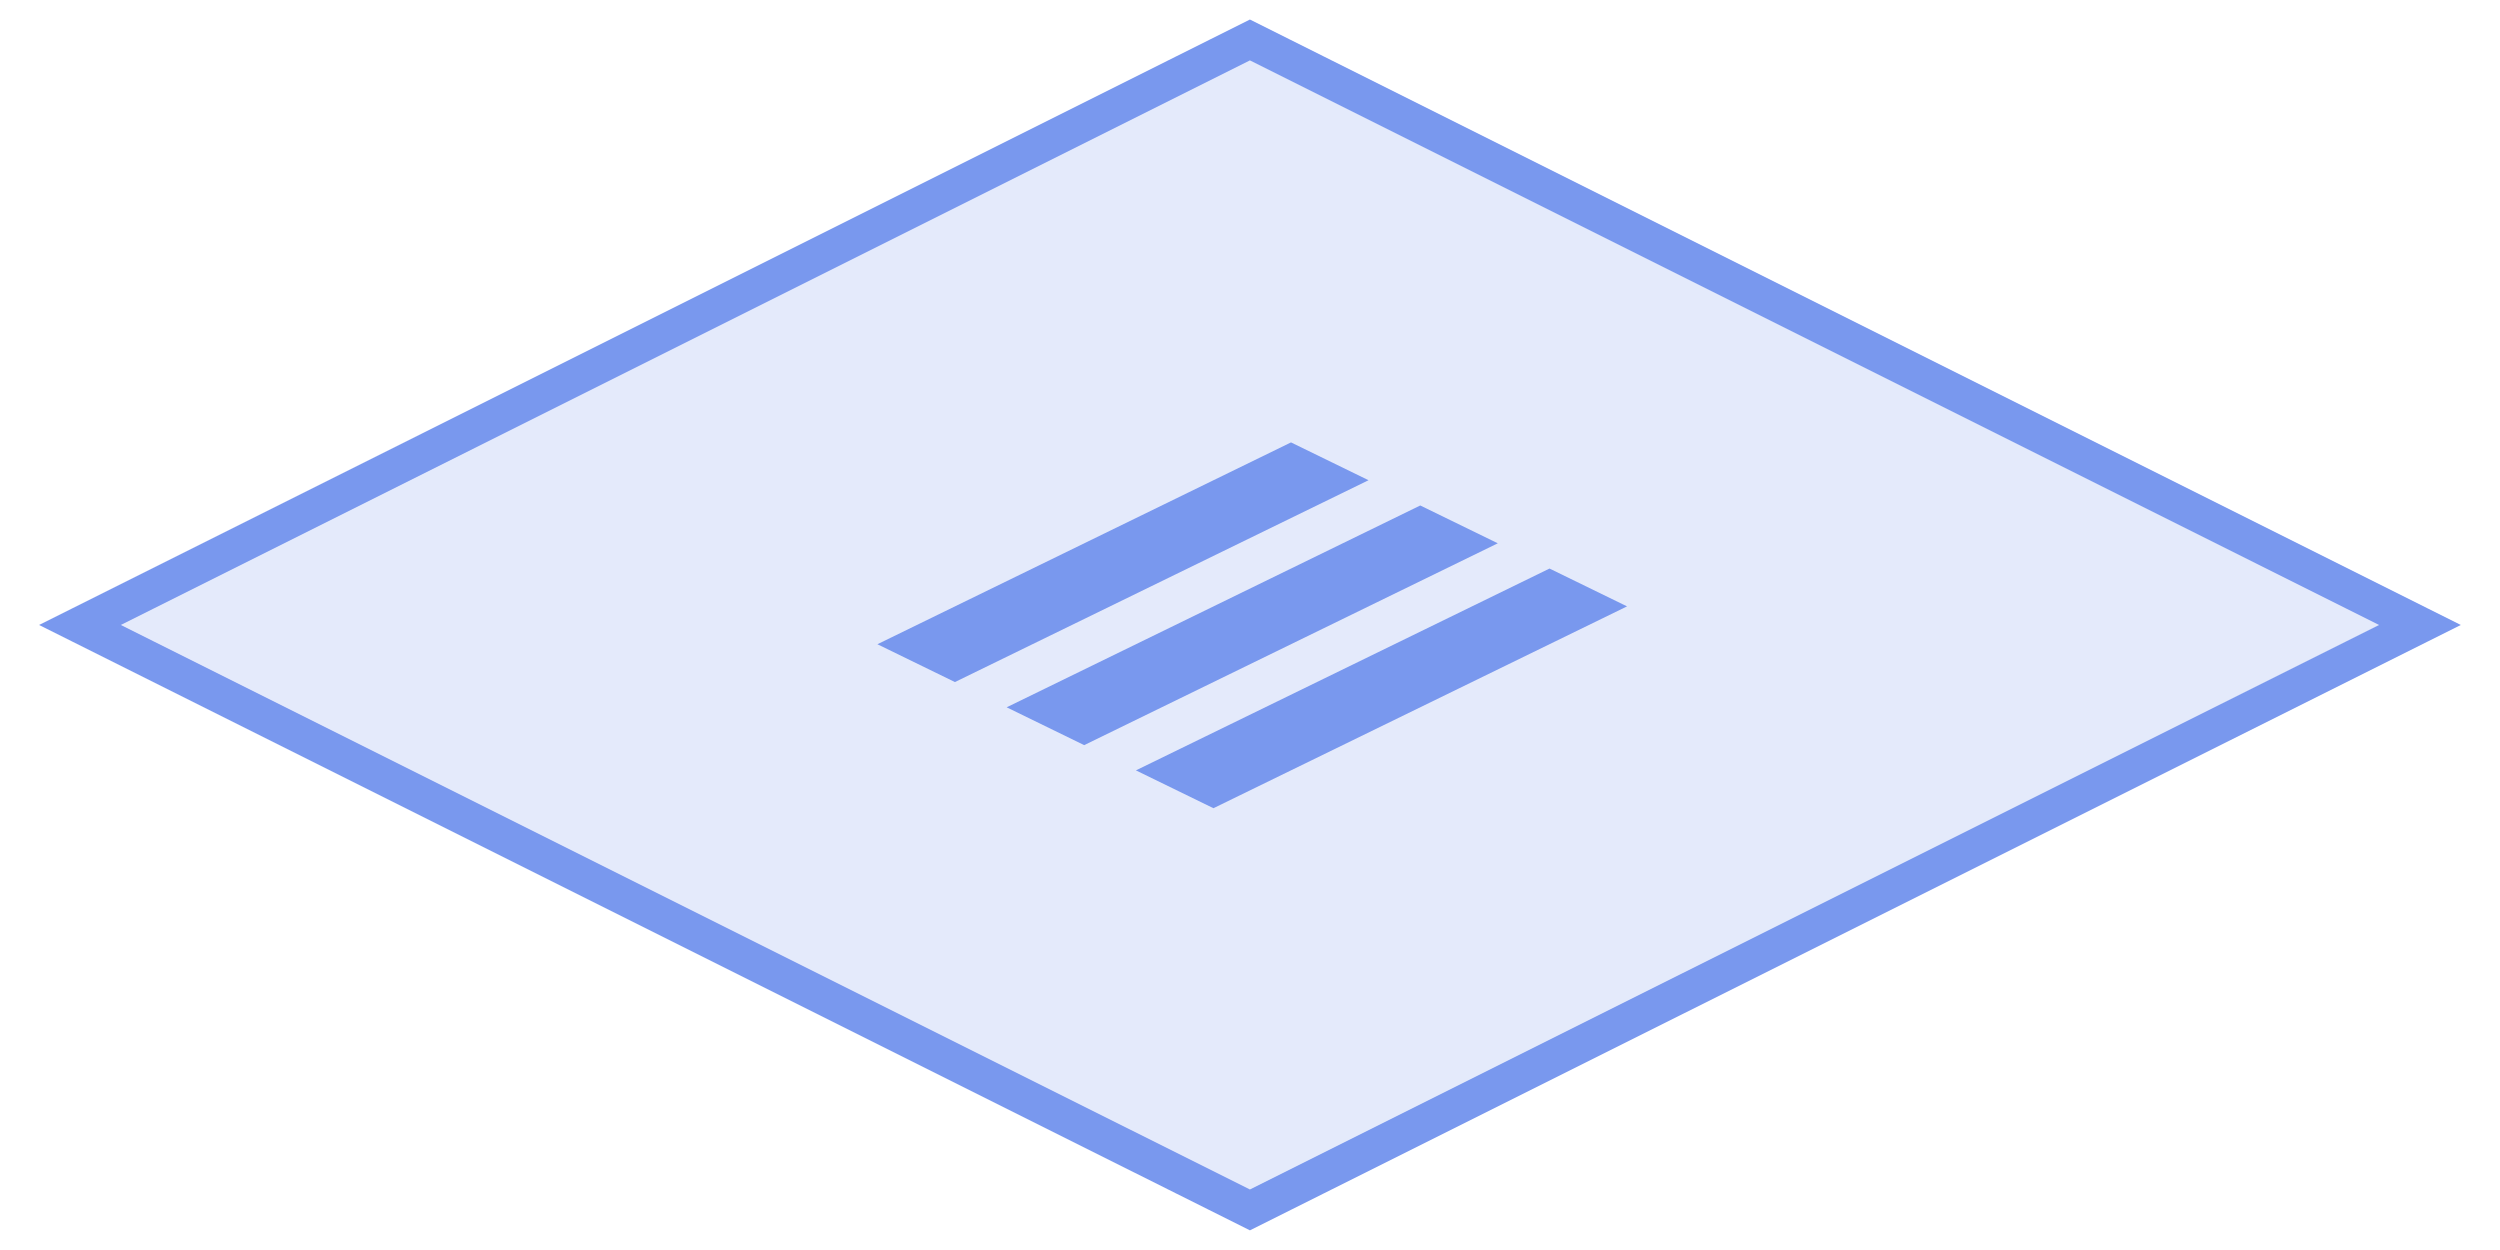 <?xml version="1.0" encoding="UTF-8" standalone="no"?>
<svg
   xmlns:dc="http://purl.org/dc/elements/1.1/"
   xmlns:cc="http://creativecommons.org/ns#"
   xmlns:rdf="http://www.w3.org/1999/02/22-rdf-syntax-ns#"
   xmlns:svg="http://www.w3.org/2000/svg"
   xmlns="http://www.w3.org/2000/svg"
   xmlns:sodipodi="http://sodipodi.sourceforge.net/DTD/sodipodi-0.dtd"
   xmlns:inkscape="http://www.inkscape.org/namespaces/inkscape"
   inkscape:export-ydpi="94.523254"
   inkscape:export-xdpi="94.523254"
   inkscape:export-filename="/home/ehmprah/dev/paint-it-black/assets/highlight.png"
   sodipodi:docname="highlight_move_3.svg"
   inkscape:version="1.0.2 (e86c870879, 2021-01-15)"
   id="svg8"
   version="1.1"
   viewBox="0 0 33.867 16.933"
   height="64"
   width="128">
  <defs
     id="defs2" />
  <sodipodi:namedview
     id="base"
     pagecolor="#999999"
     bordercolor="#666666"
     borderopacity="1.0"
     inkscape:pageopacity="0"
     inkscape:pageshadow="2"
     inkscape:zoom="4.4691358"
     inkscape:cx="-12.492108"
     inkscape:cy="36.494482"
     inkscape:document-units="px"
     inkscape:current-layer="layer1"
     inkscape:document-rotation="0"
     showgrid="true"
     units="px"
     inkscape:window-width="2560"
     inkscape:window-height="1003"
     inkscape:window-x="1920"
     inkscape:window-y="0"
     inkscape:window-maximized="1">
    <inkscape:grid
       type="xygrid"
       id="grid7161"
       dotted="true"
       spacingx="2.117"
       spacingy="2.117" />
  </sodipodi:namedview>
  <g
     inkscape:label="Layer 1"
     inkscape:groupmode="layer"
     id="layer1"
     style="display:inline">
    <g
       id="g847"
       transform="matrix(0.936,0,0,0.936,1.083,0.541)">
      <circle
         style="display:inline;opacity:0.998;fill:#c85eff;fill-opacity:0.6;stroke:none;stroke-width:0.529;stroke-linecap:round;stroke-linejoin:round;stroke-miterlimit:4;stroke-dasharray:none;stroke-opacity:1"
         id="path2034-7"
         cx="-32.23"
         cy="31.518"
         r="0"
         inkscape:export-xdpi="94.523079"
         inkscape:export-ydpi="94.523079" />
      <circle
         style="display:inline;opacity:0.998;fill:#c85eff;fill-opacity:0.6;stroke:none;stroke-width:0.529;stroke-linecap:round;stroke-linejoin:round;stroke-miterlimit:4;stroke-dasharray:none;stroke-opacity:1"
         id="path2034-5"
         cx="-32.23"
         cy="31.518"
         r="0"
         inkscape:export-xdpi="94.523079"
         inkscape:export-ydpi="94.523079" />
      <circle
         style="display:inline;opacity:0.998;fill:#c85eff;fill-opacity:0.6;stroke:none;stroke-width:0.529;stroke-linecap:round;stroke-linejoin:round;stroke-miterlimit:4;stroke-dasharray:none;stroke-opacity:1"
         id="path2034-3"
         cx="-32.23"
         cy="31.518"
         r="0"
         inkscape:export-xdpi="94.523079"
         inkscape:export-ydpi="94.523079" />
      <path
         style="fill:#7998ee;fill-opacity:0.2;stroke:#7998ee;stroke-width:0.529;stroke-linecap:butt;stroke-linejoin:miter;stroke-miterlimit:4;stroke-dasharray:none;stroke-dashoffset:0;stroke-opacity:1"
         d="M 1.9999994e-7,8.467 16.933,0 33.867,8.467 16.933,16.933 Z"
         id="path7178" />
      <g
         id="g872-8"
         transform="matrix(-0.707,0.345,0.707,0.345,23.514,-1.478)"
         style="display:inline;fill:#7998ee;fill-opacity:1">
        <rect
           style="display:inline;fill:#7998ee;fill-opacity:1;stroke-width:1;stroke-linejoin:round;stroke-miterlimit:4;stroke-dasharray:none"
           id="rect839-1"
           width="8.467"
           height="1.587"
           x="14.817"
           y="6.35" />
        <rect
           style="display:inline;fill:#7998ee;fill-opacity:1;stroke-width:1;stroke-linejoin:round;stroke-miterlimit:4;stroke-dasharray:none"
           id="rect839-8-0"
           width="8.467"
           height="1.587"
           x="14.817"
           y="8.996" />
        <rect
           style="display:inline;fill:#7998ee;fill-opacity:1;stroke-width:1;stroke-linejoin:round;stroke-miterlimit:4;stroke-dasharray:none"
           id="rect839-8-8-3"
           width="8.467"
           height="1.587"
           x="14.817"
           y="11.642" />
      </g>
    </g>
  </g>
</svg>
